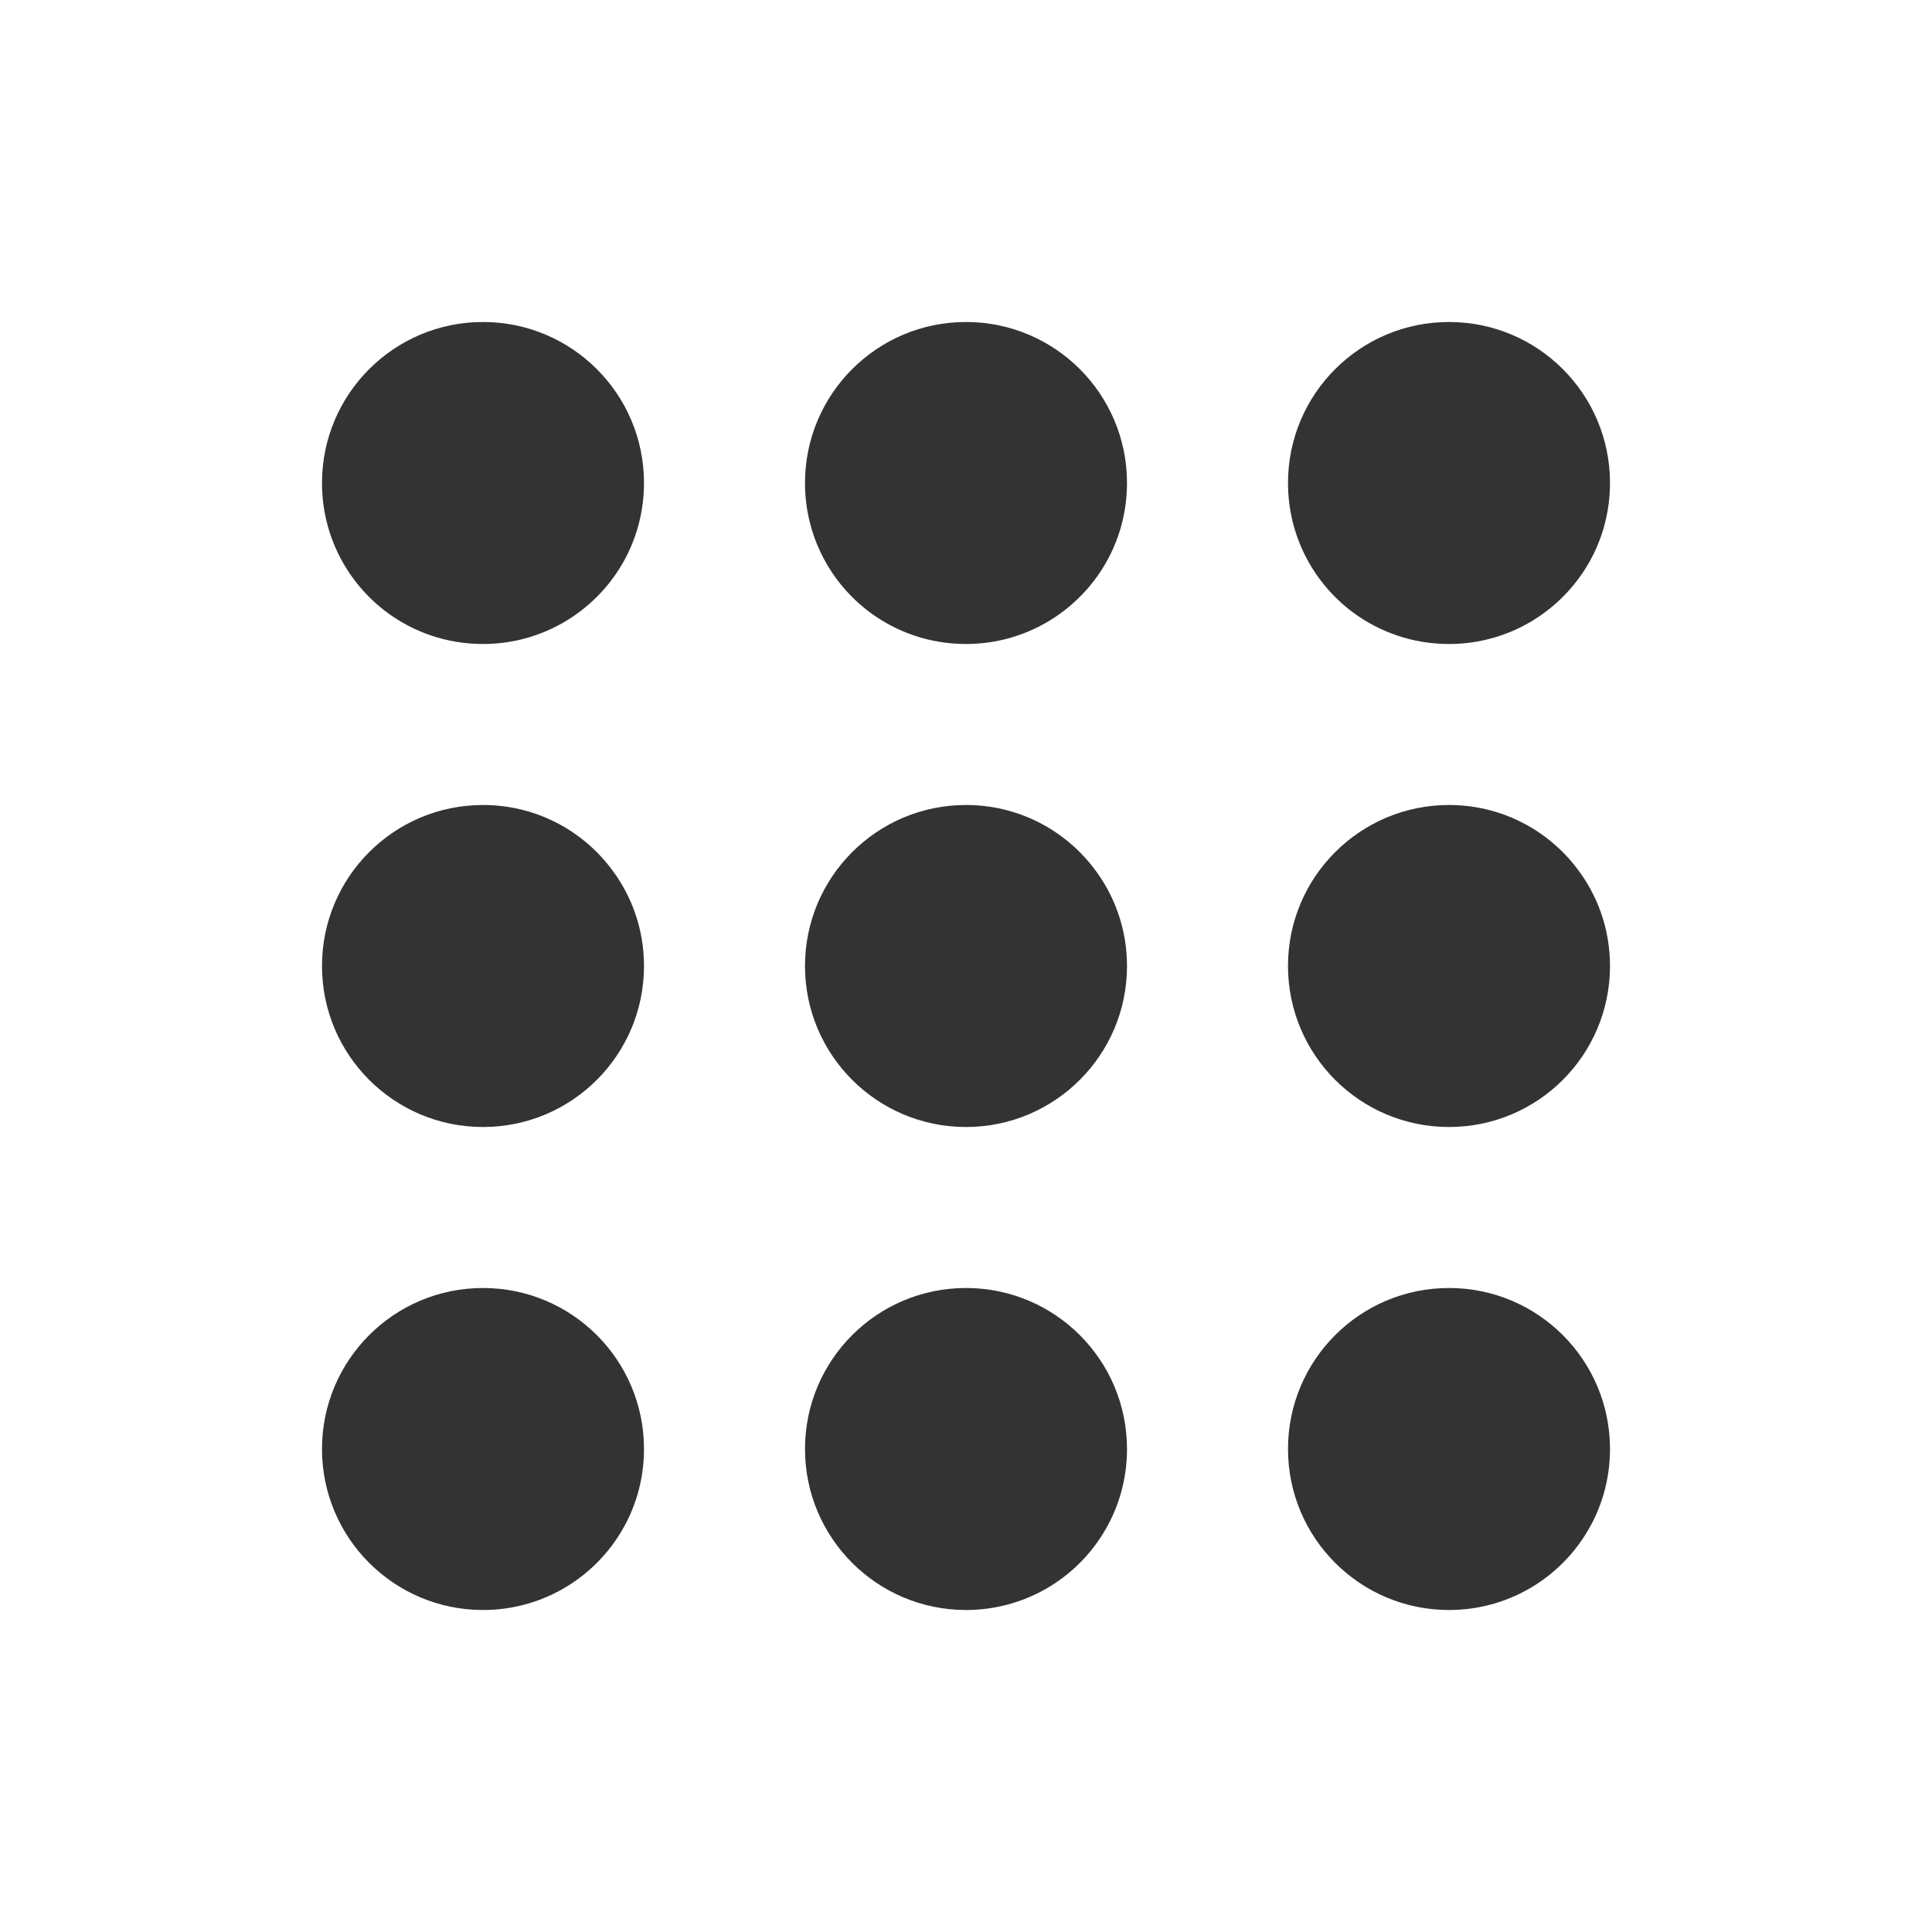<svg class="sc-1i55vv7-0 ceYqom" viewBox="0 0 24 24" fill="none" xmlns="http://www.w3.org/2000/svg"><path class="ball sc-1i55vv7-1 ipfNPM" d="M7.586 7.219C7.221 7.693 6.646 8 6 8C5.549 8 5.133 7.852 4.797 7.6C4.312 7.234 4 6.654 4 6C4 4.895 4.895 4 6 4C7.105 4 8 4.895 8 6C8 6.459 7.846 6.883 7.586 7.219Z" fill="#333333" style="transform: scale(1);" stroke="none" stroke-width="1px"></path><path class="ball sc-1i55vv7-1 ipfNPM" d="M13.586 7.219C13.221 7.693 12.646 8 12 8C11.549 8 11.133 7.852 10.797 7.6C10.312 7.234 10 6.654 10 6C10 4.895 10.895 4 12 4C13.105 4 14 4.895 14 6C14 6.459 13.846 6.883 13.586 7.219Z" fill="#333333" style="transform: scale(1);" stroke="none" stroke-width="1px"></path><path class="ball sc-1i55vv7-1 ipfNPM" d="M19.586 7.219C19.221 7.693 18.646 8 18 8C17.549 8 17.133 7.852 16.797 7.6C16.312 7.234 16 6.654 16 6C16 4.895 16.895 4 18 4C19.105 4 20 4.895 20 6C20 6.459 19.846 6.883 19.586 7.219Z" fill="#333333" style="transform: scale(1);" stroke="none" stroke-width="1px"></path><path class="ball sc-1i55vv7-1 ipfNPM" d="M8 12C8 13.105 7.105 14 6 14C4.895 14 4 13.105 4 12C4 10.895 4.895 10 6 10C6.641 10 7.211 10.301 7.576 10.77C7.842 11.109 8 11.535 8 12Z" fill="#333333" style="transform: scale(1);" stroke="none" stroke-width="1px"></path><path class="ball sc-1i55vv7-1 ipfNPM" d="M14 12C14 13.105 13.105 14 12 14C10.895 14 10 13.105 10 12C10 10.895 10.895 10 12 10C12.641 10 13.211 10.301 13.576 10.77C13.842 11.109 14 11.535 14 12Z" fill="#333333" style="transform: scale(1);" stroke="none" stroke-width="1px"></path><path class="ball sc-1i55vv7-1 ipfNPM" d="M20 12C20 13.105 19.105 14 18 14C16.895 14 16 13.105 16 12C16 10.895 16.895 10 18 10C18.641 10 19.211 10.301 19.576 10.77C19.842 11.109 20 11.535 20 12Z" fill="#333333" style="transform: scale(1);" stroke="none" stroke-width="1px"></path><path class="ball sc-1i55vv7-1 ipfNPM" d="M7.701 19.053C7.891 18.748 8 18.387 8 18C8 16.895 7.105 16 6 16C4.895 16 4 16.895 4 18C4 19.105 4.895 20 6 20C6.719 20 7.35 19.621 7.701 19.053Z" fill="#333333" style="transform: scale(1);" stroke="none" stroke-width="1px"></path><path class="ball sc-1i55vv7-1 ipfNPM" d="M13.701 19.053C13.891 18.748 14 18.387 14 18C14 16.895 13.105 16 12 16C10.895 16 10 16.895 10 18C10 19.105 10.895 20 12 20C12.719 20 13.35 19.621 13.701 19.053Z" fill="#333333" style="transform: scale(1);" stroke="none" stroke-width="1px"></path><path class="ball sc-1i55vv7-1 ipfNPM" d="M19.701 19.053C19.891 18.748 20 18.387 20 18C20 16.895 19.105 16 18 16C16.895 16 16 16.895 16 18C16 19.105 16.895 20 18 20C18.719 20 19.35 19.621 19.701 19.053Z" fill="#333333" style="transform: scale(1);" stroke="none" stroke-width="1px"></path></svg>